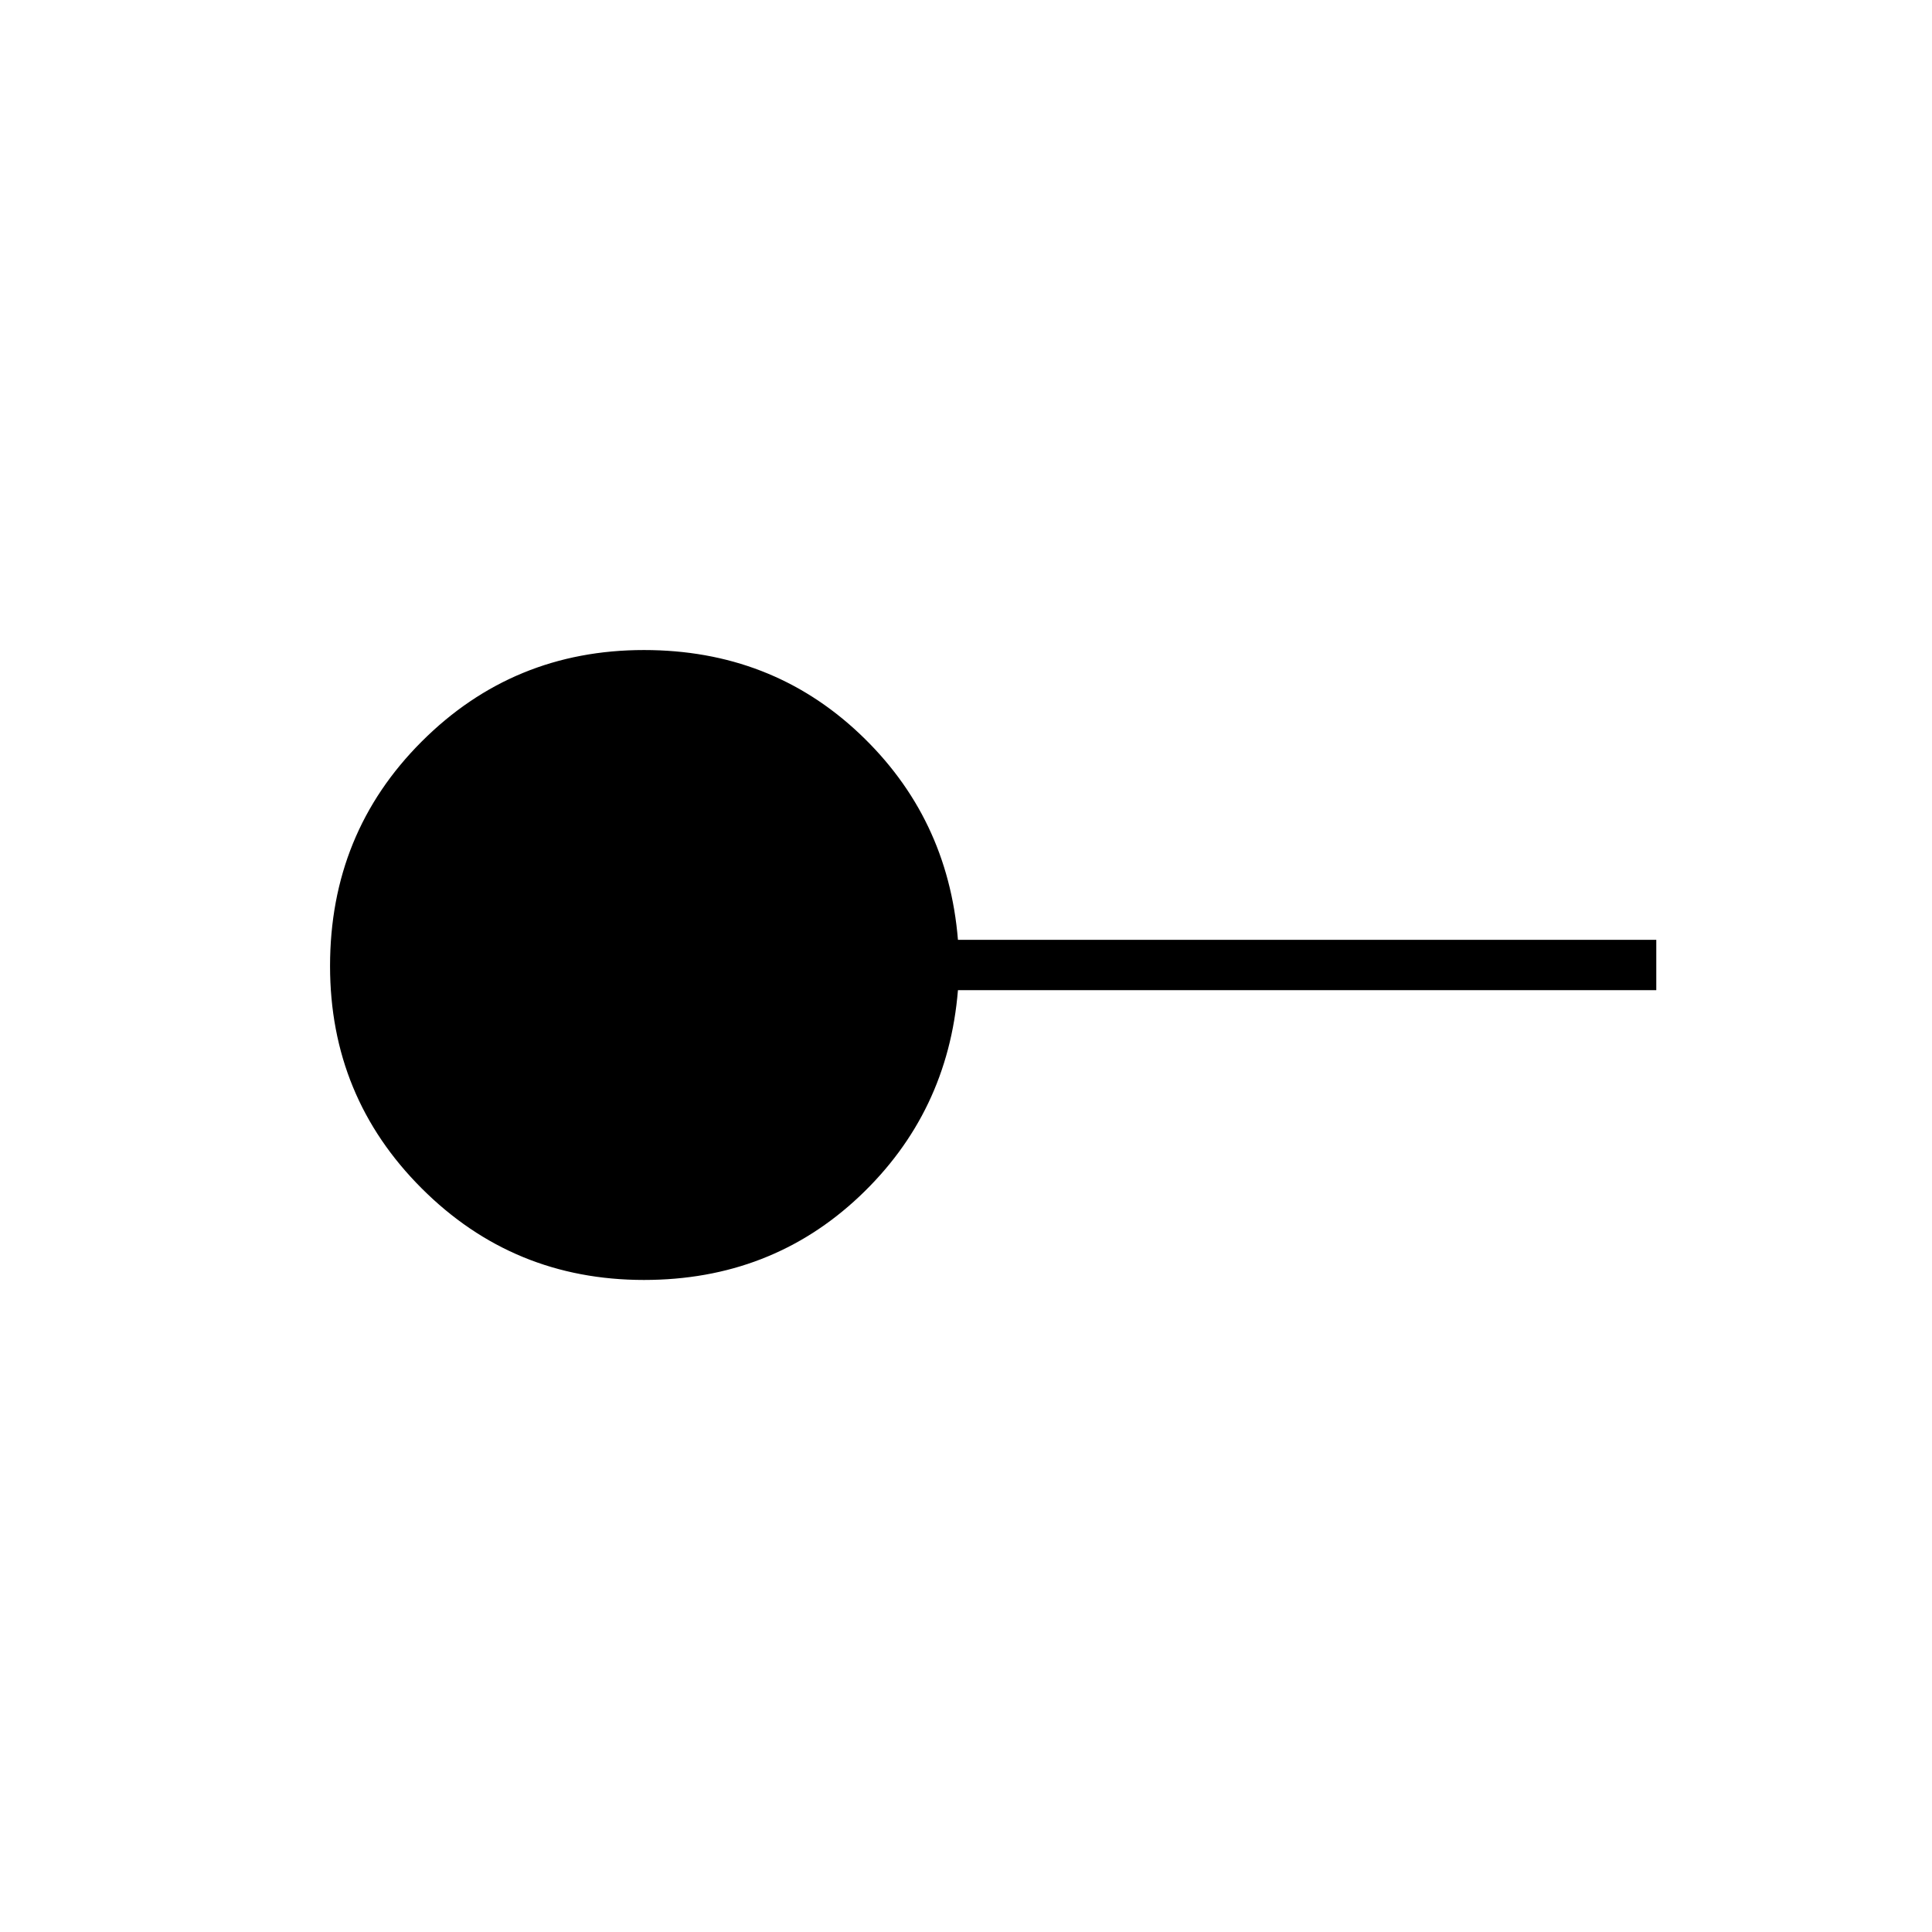 <svg xmlns="http://www.w3.org/2000/svg" height="24" width="24"><path d="M8 15.9q-1.625 0-2.762-1.138Q4.1 13.625 4.1 12q0-1.65 1.138-2.788Q6.375 8.075 8 8.075q1.575 0 2.675 1.037 1.1 1.038 1.225 2.563h8.675v.625H11.9q-.125 1.525-1.225 2.563Q9.575 15.9 8 15.9Z"/></svg>
